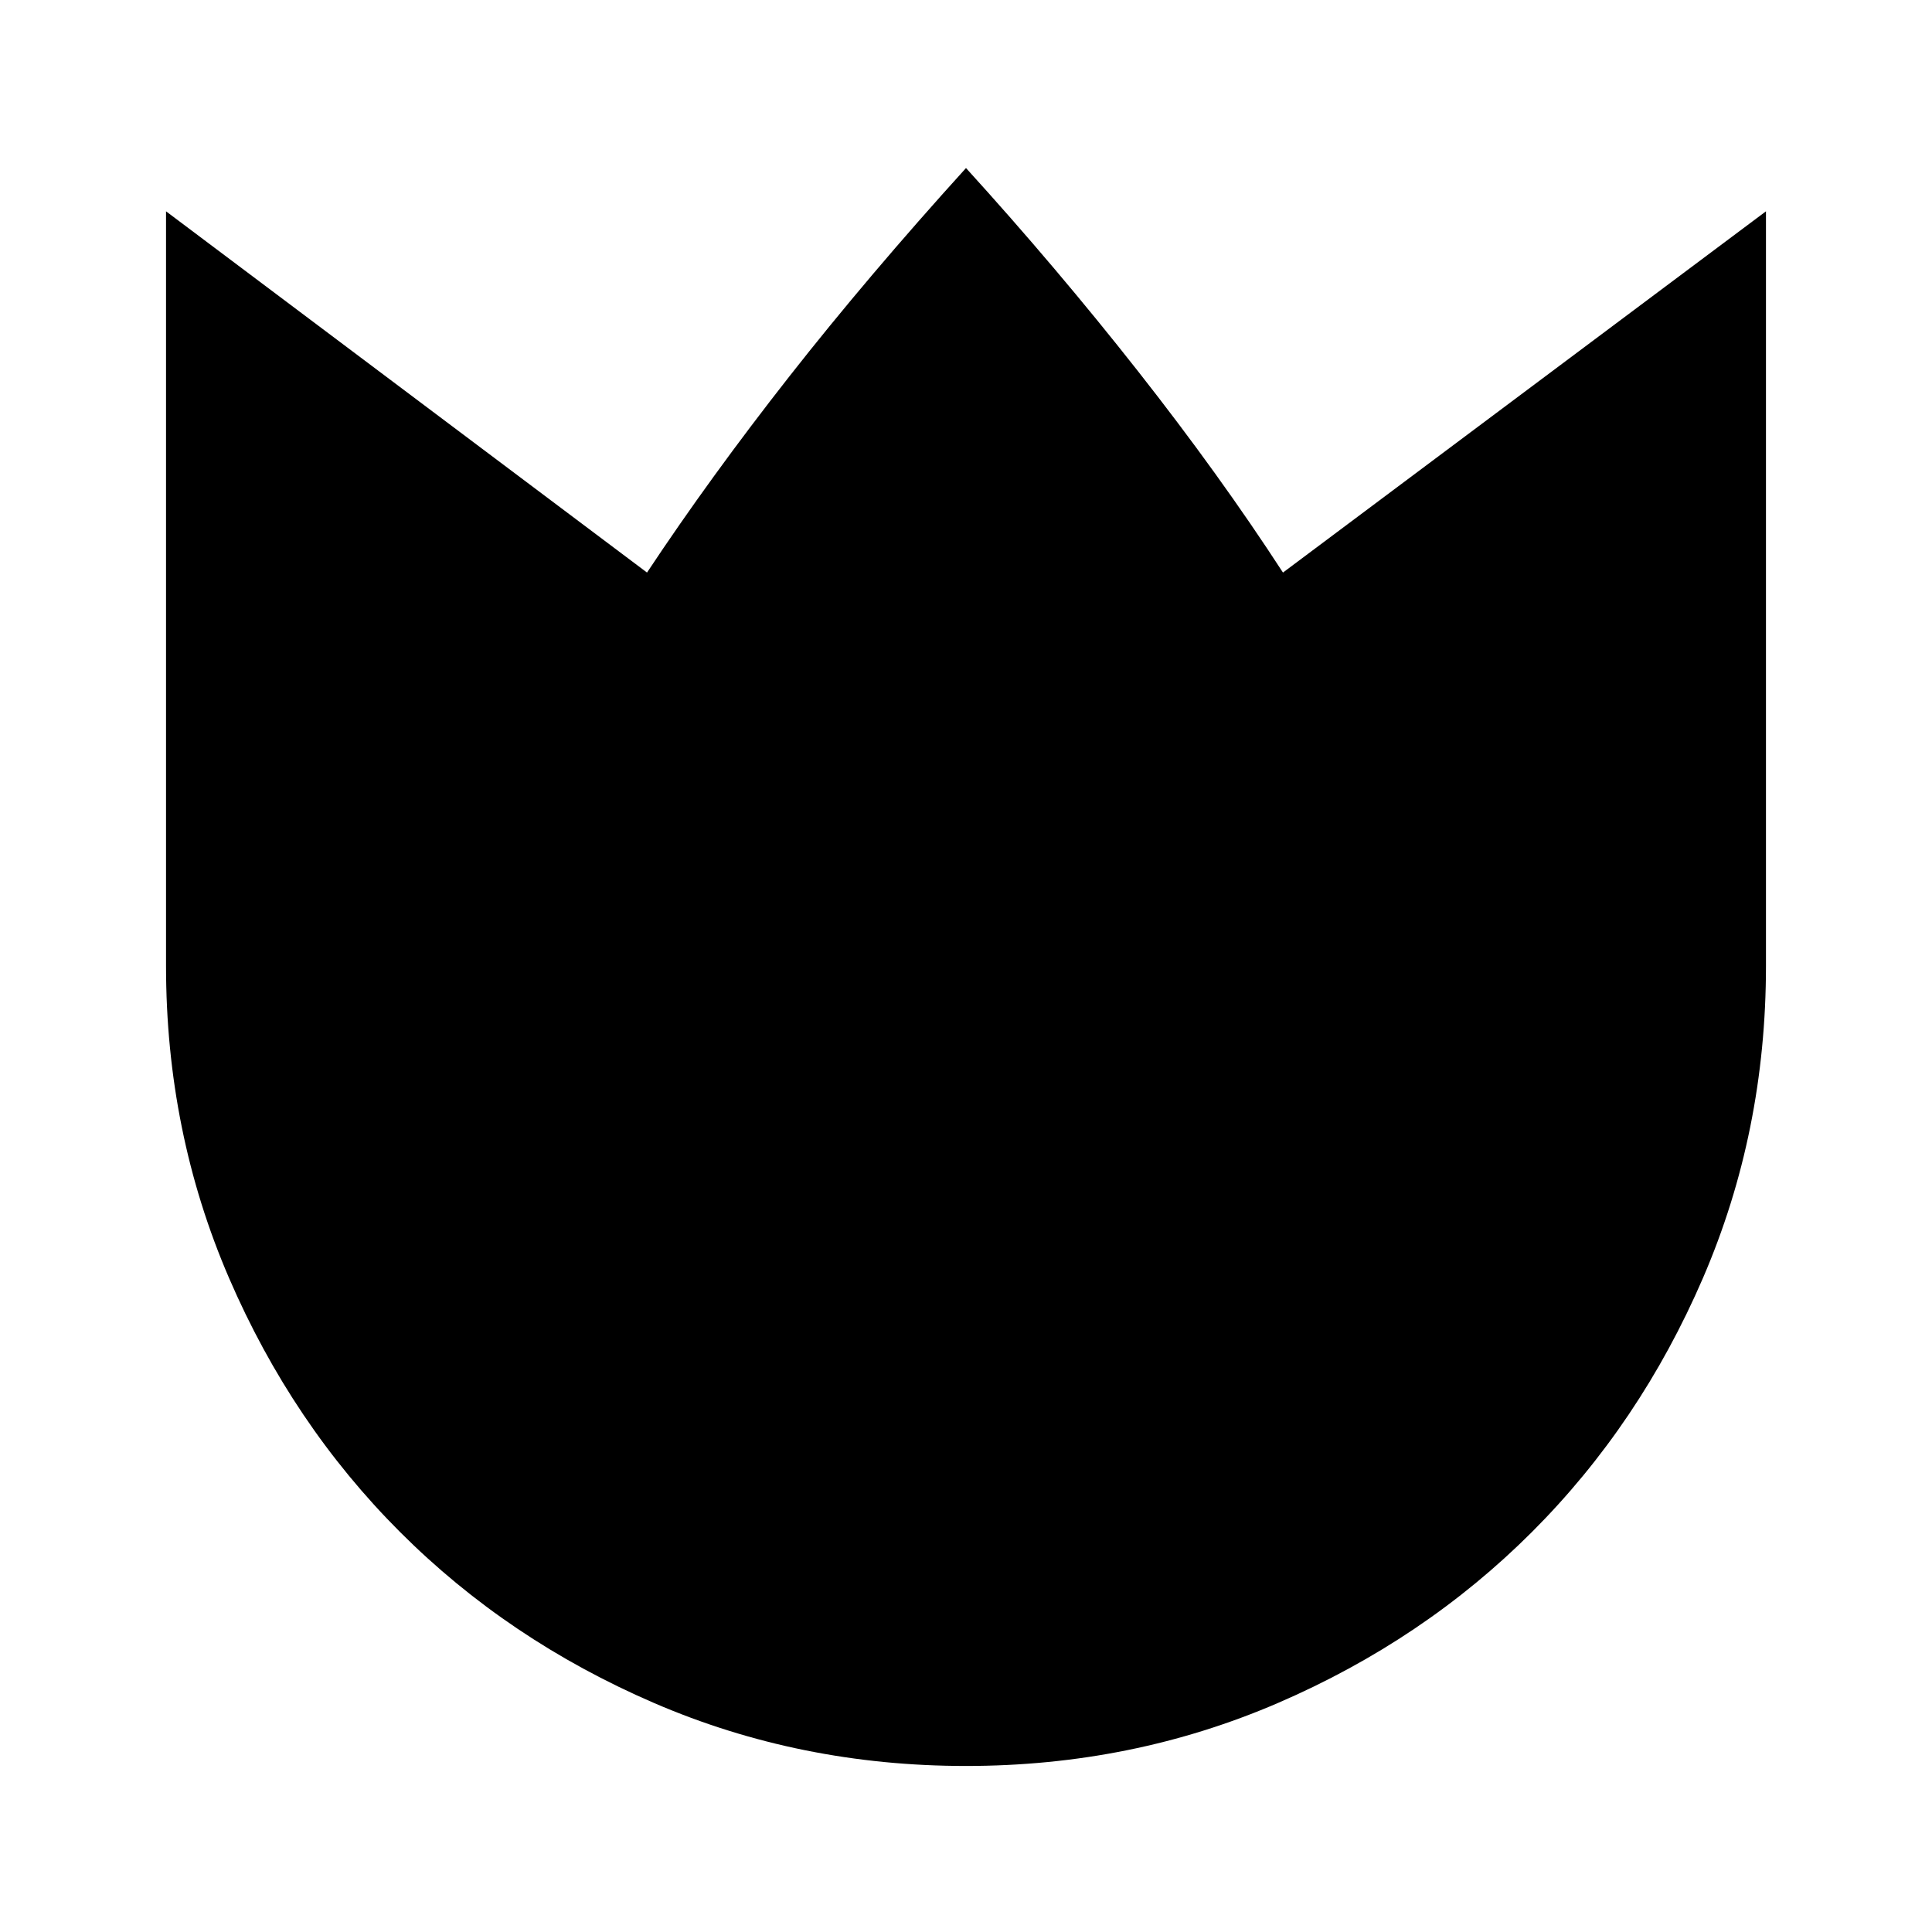 <svg xmlns="http://www.w3.org/2000/svg" height="24" viewBox="0 -960 960 960" width="24"><path d="M479.98-82.5q-82.48 0-155.02-31.3-72.54-31.31-126.2-84.97t-84.96-126.2Q82.5-397.52 82.5-480v-375l239 179.5Q353-723 392.25-773T480-876.5q45 49.5 85.5 101t72 100l240-179.5v375q0 82.48-31.3 155.03-31.31 72.54-84.97 126.2-53.67 53.66-126.21 84.97-72.55 31.3-155.04 31.3Z"/></svg>